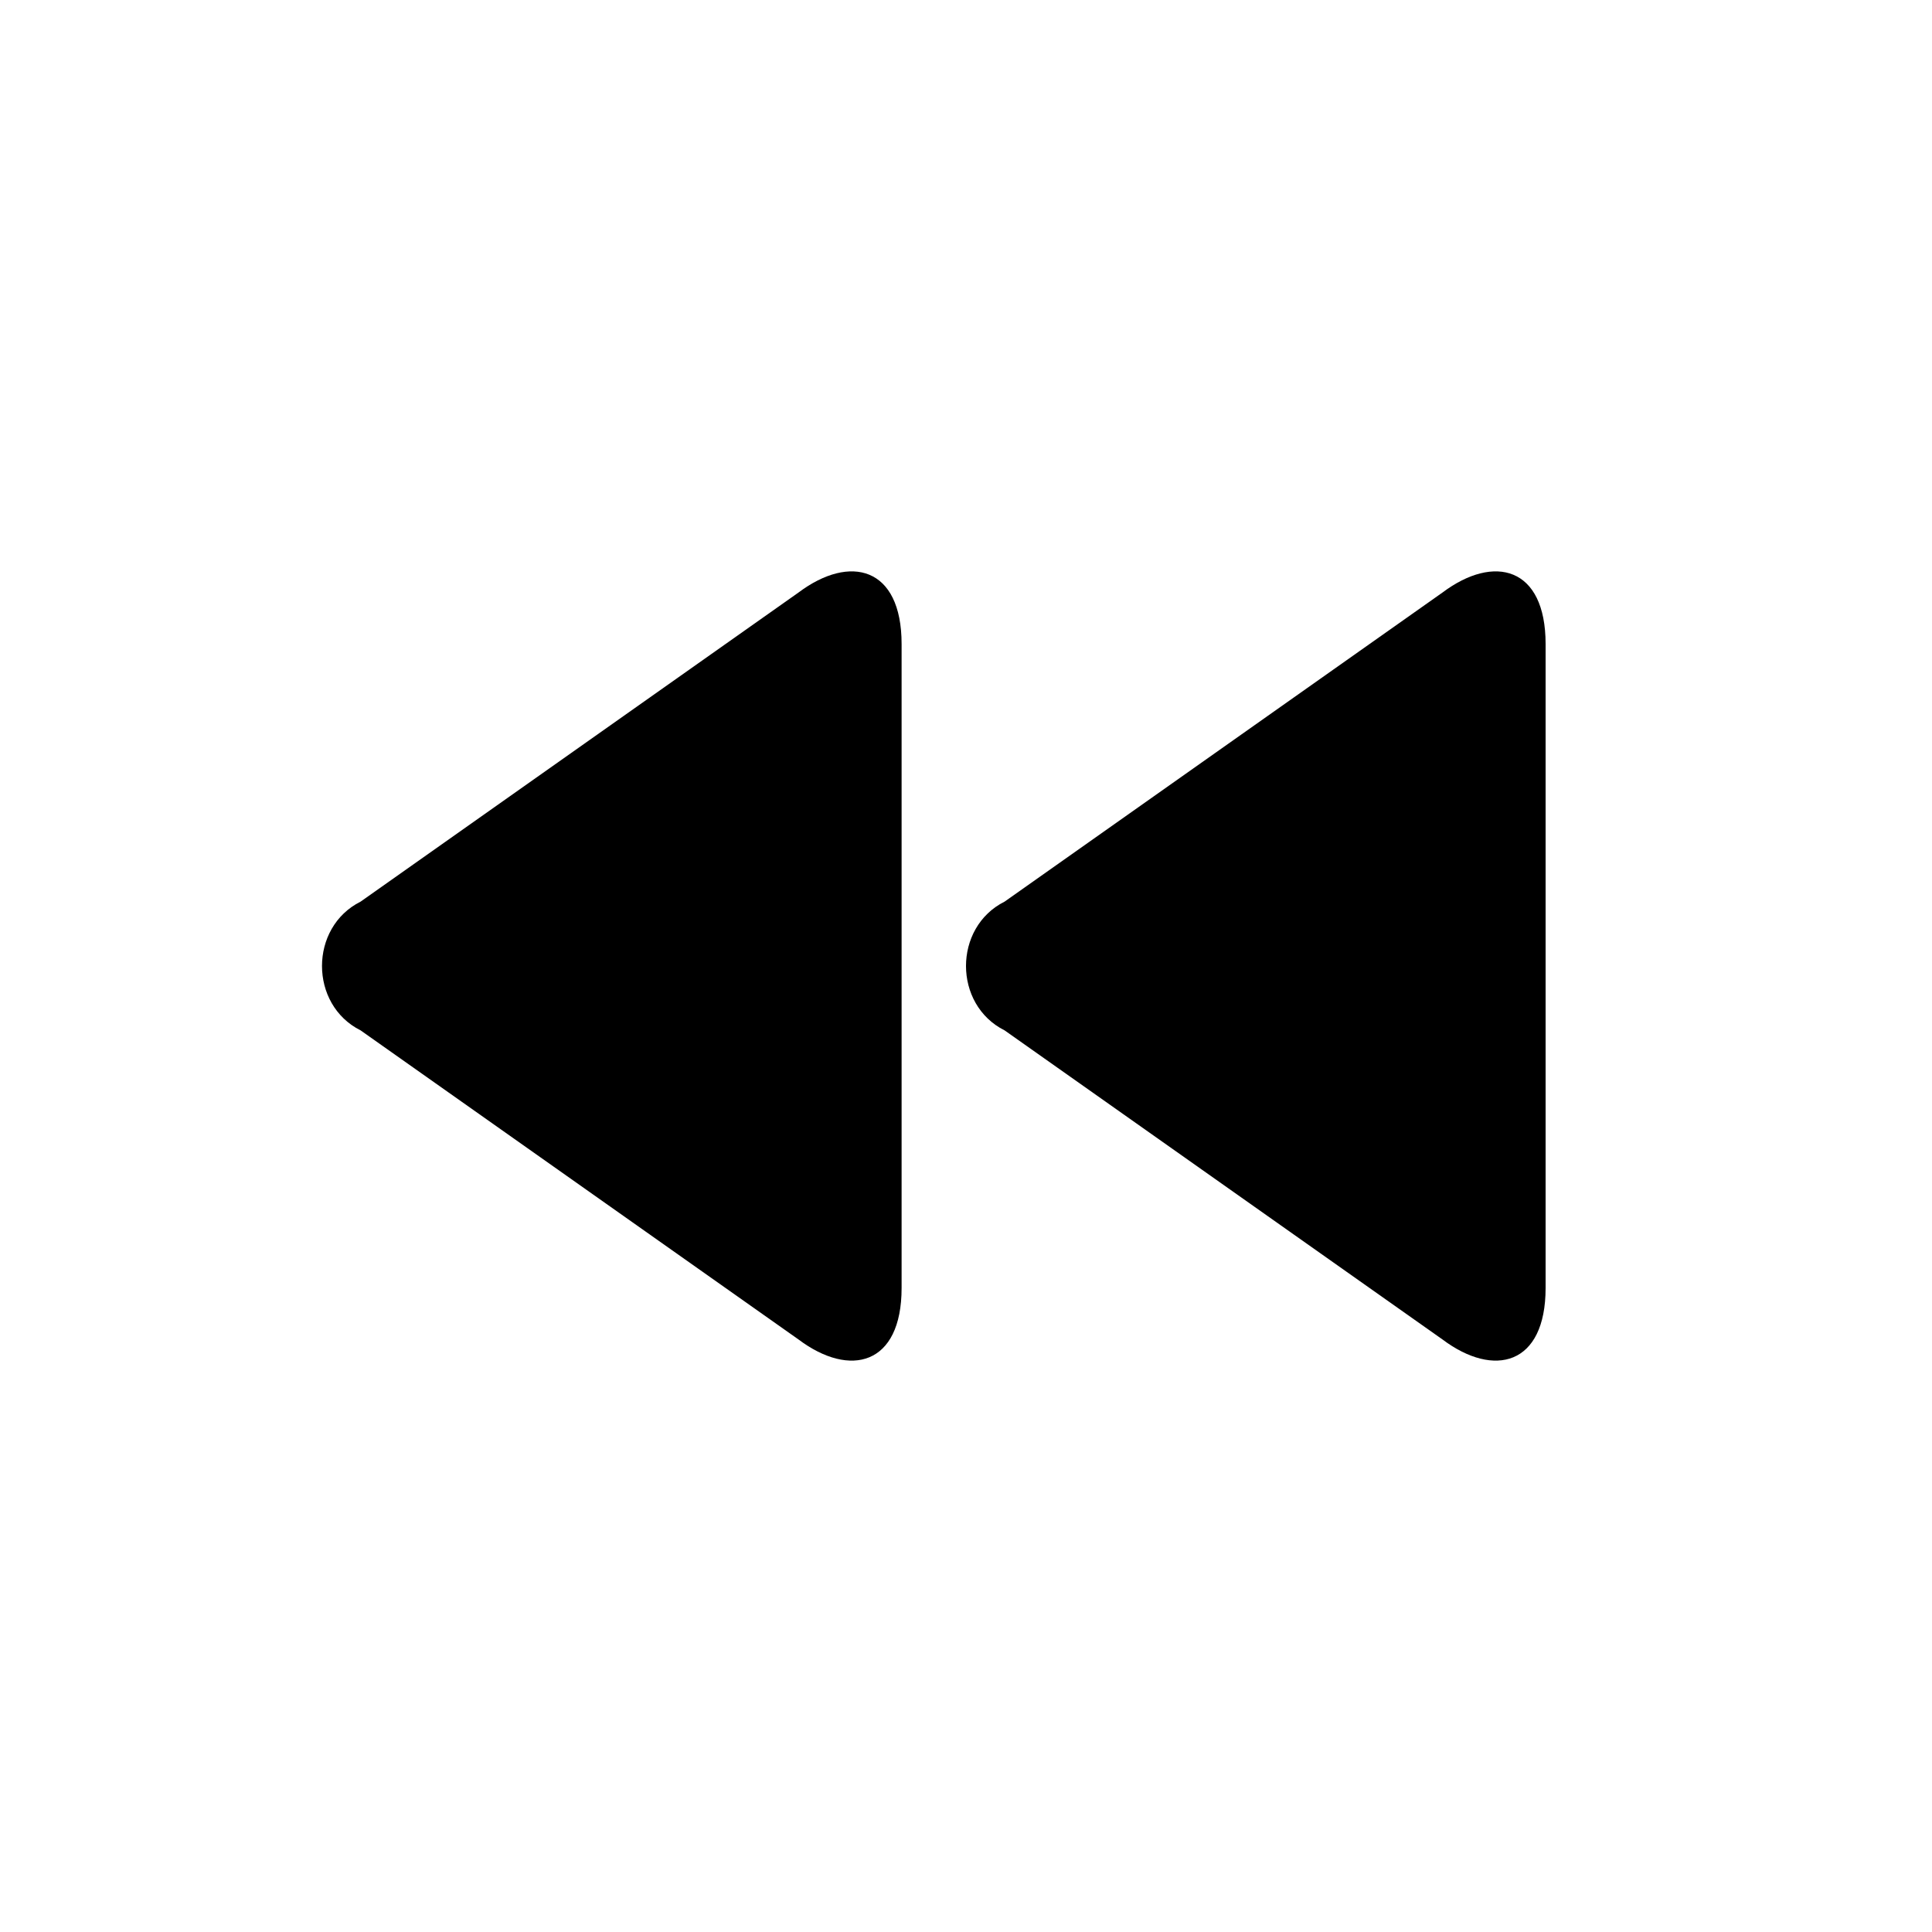 <svg xmlns="http://www.w3.org/2000/svg" viewBox="0 0 15 15"><path d="M7 5c0-.6-.4-.7-.8-.4L2.8 7c-.4.2-.4.8 0 1l3.4 2.4c.4.3.8.2.8-.4V5zm5 0c0-.6-.4-.7-.8-.4L7.8 7c-.4.2-.4.8 0 1l3.4 2.4c.4.3.8.2.8-.4V5z"/></svg>